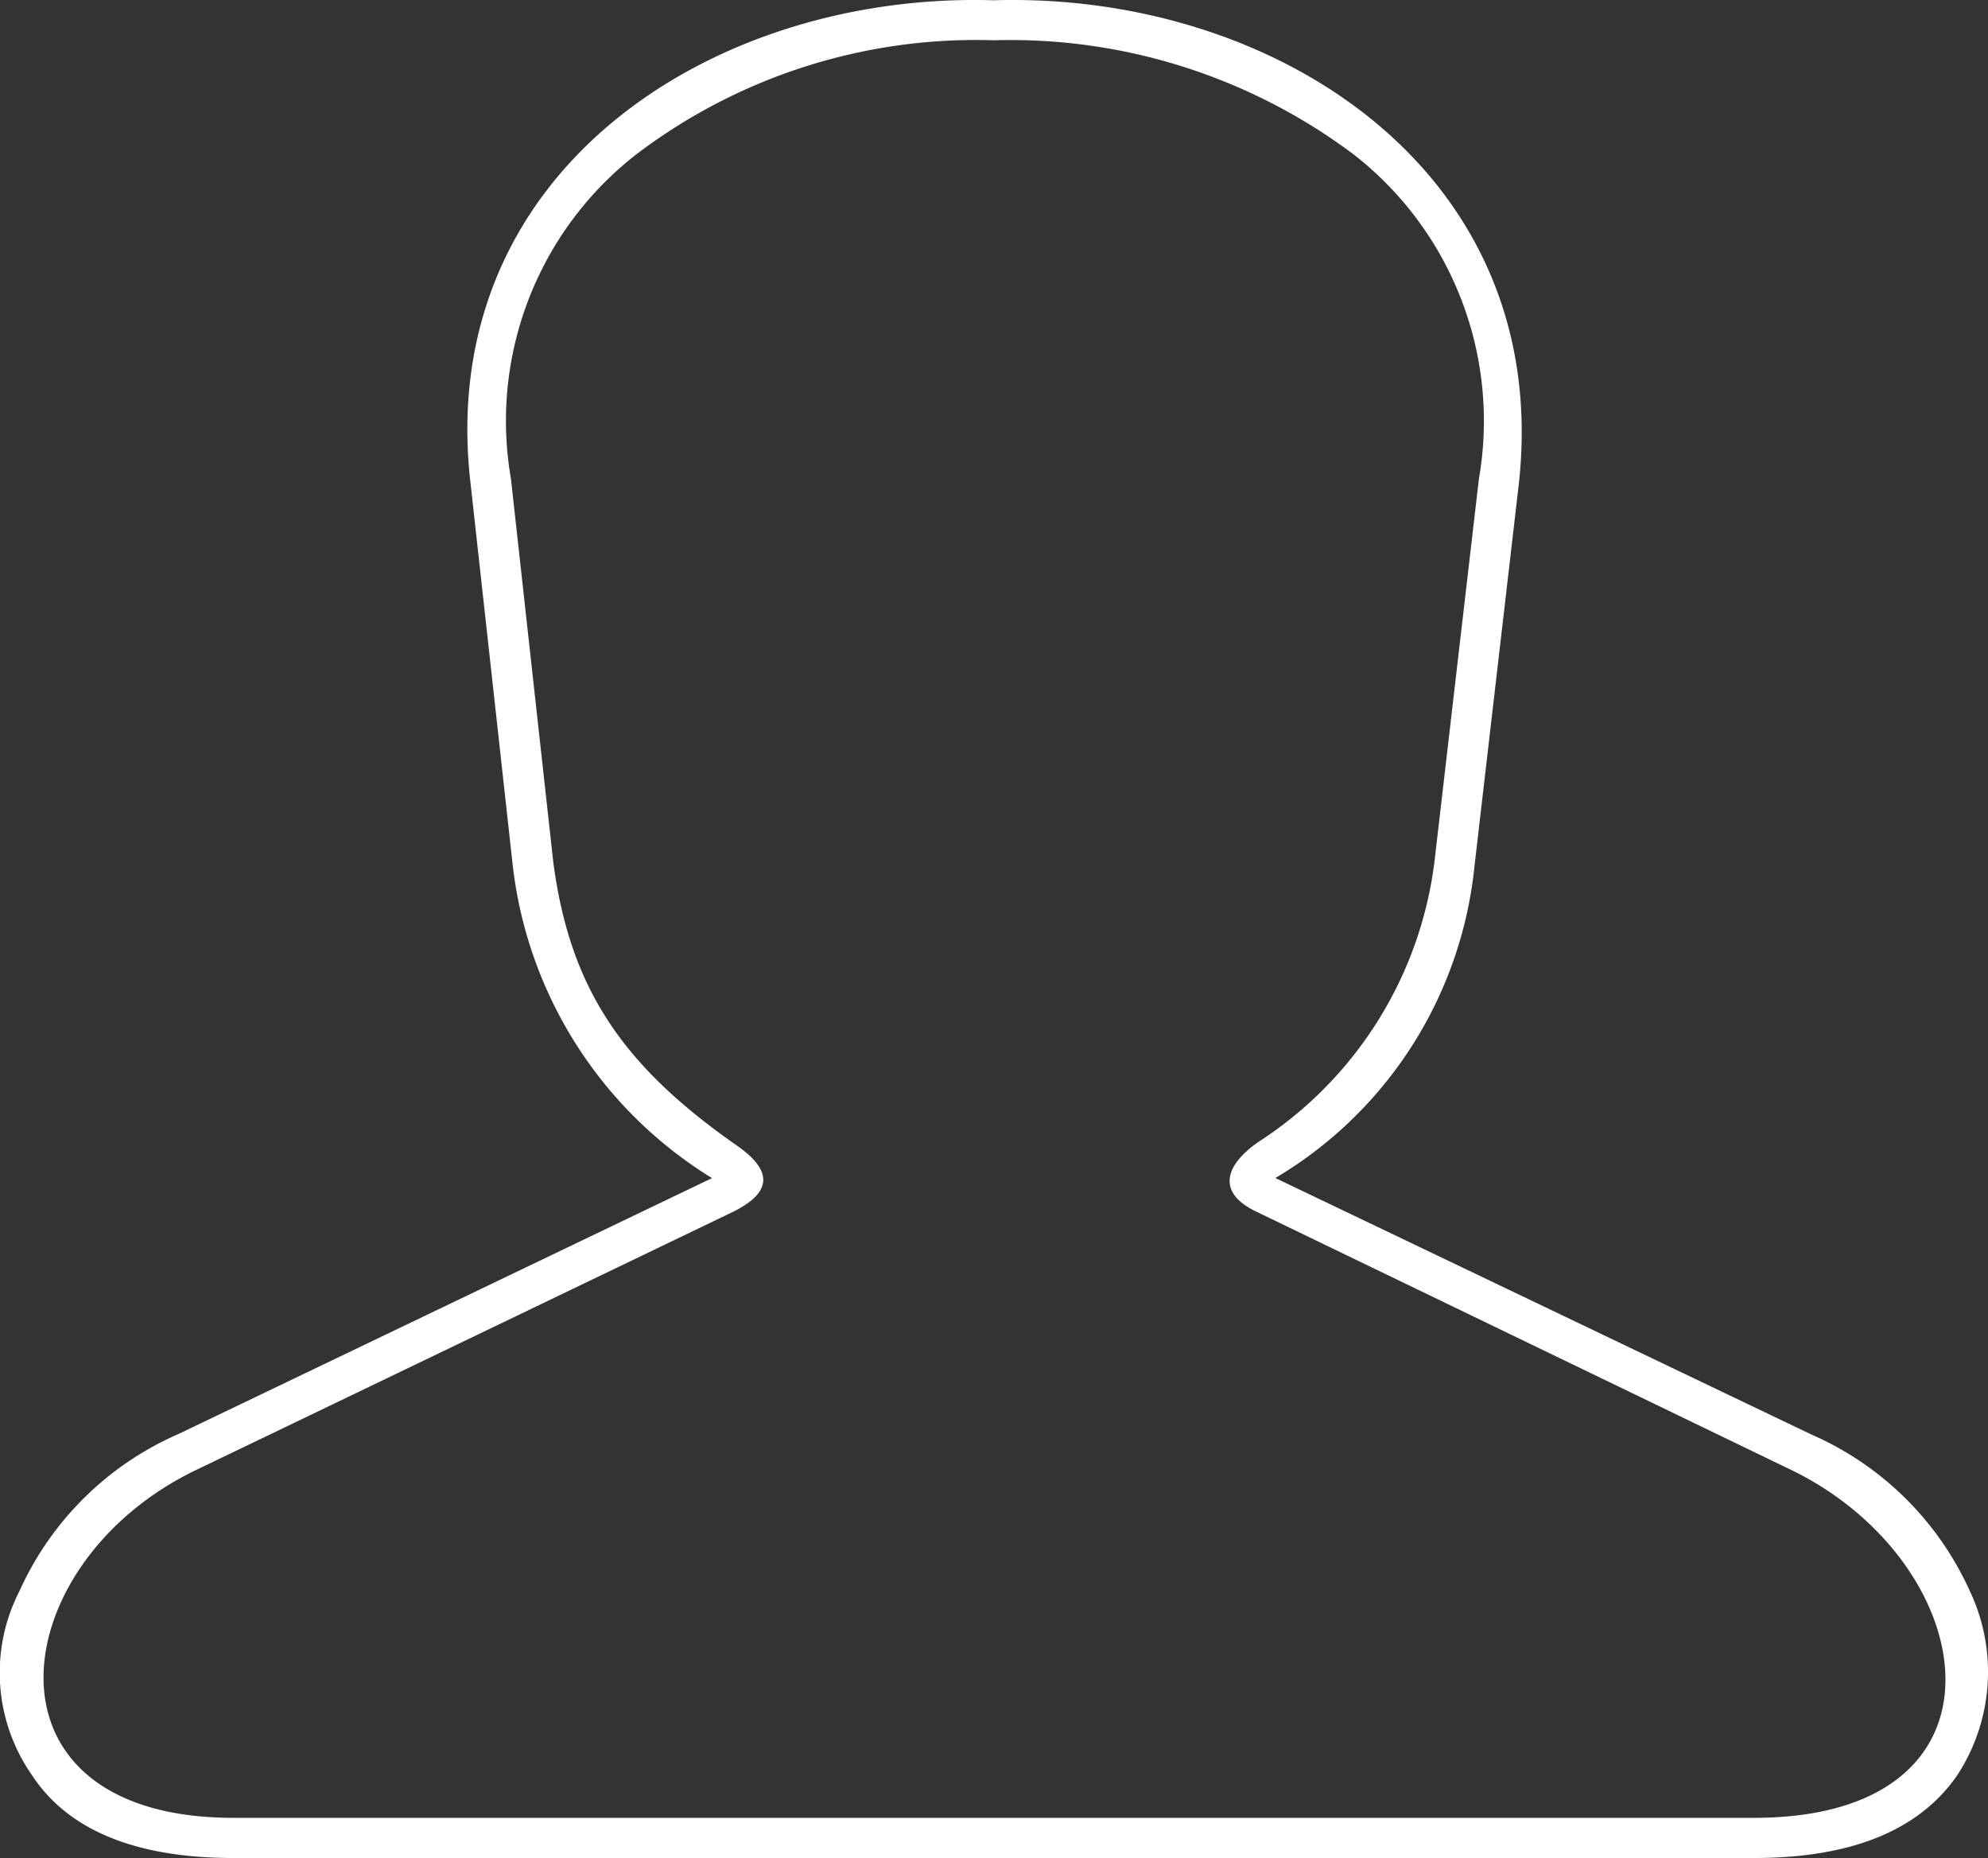 <svg xmlns="http://www.w3.org/2000/svg" width="43.053" height="40.231" viewBox="0 0 43.053 40.231"><rect x="0" y="0" width="43.053" height="40.231" fill="#333333" stroke="none"/><defs><style>.a{fill:#fff;}</style></defs><path class="a" d="M677.413,448.945A9.176,9.176,0,0,1,673.1,442.2l-.917-8.3c-.78-6.742,5.229-10.641,11.329-10.457,6.1-.184,12.109,3.715,11.375,10.457l-.963,8.3a8.893,8.893,0,0,1-4.311,6.743l11.6,5.55a6.709,6.709,0,0,1,3.44,3.394,4.088,4.088,0,0,1-.275,3.99q-1.239,1.789-4.4,1.789H667.047c-2.11,0-3.578-.6-4.358-1.789a3.871,3.871,0,0,1-.275-3.99,6.716,6.716,0,0,1,3.441-3.4Zm-11.192,6.329c-4.174,2.018-4.862,7.522.826,7.522h32.932c5.825,0,4.954-5.5.826-7.523l-11.6-5.6c-.872-.413-.688-1.009.045-1.514a8.467,8.467,0,0,0,3.807-6.055l.964-8.3a7.314,7.314,0,0,0-2.706-7.018,12.386,12.386,0,0,0-7.8-2.477,12.157,12.157,0,0,0-7.751,2.477,7.313,7.313,0,0,0-2.706,7.017l.917,8.3c.367,2.8,1.559,4.45,3.99,6.147.78.55.734,1.009-.091,1.422Z" transform="translate(-661.993 -423.437)"/></svg>